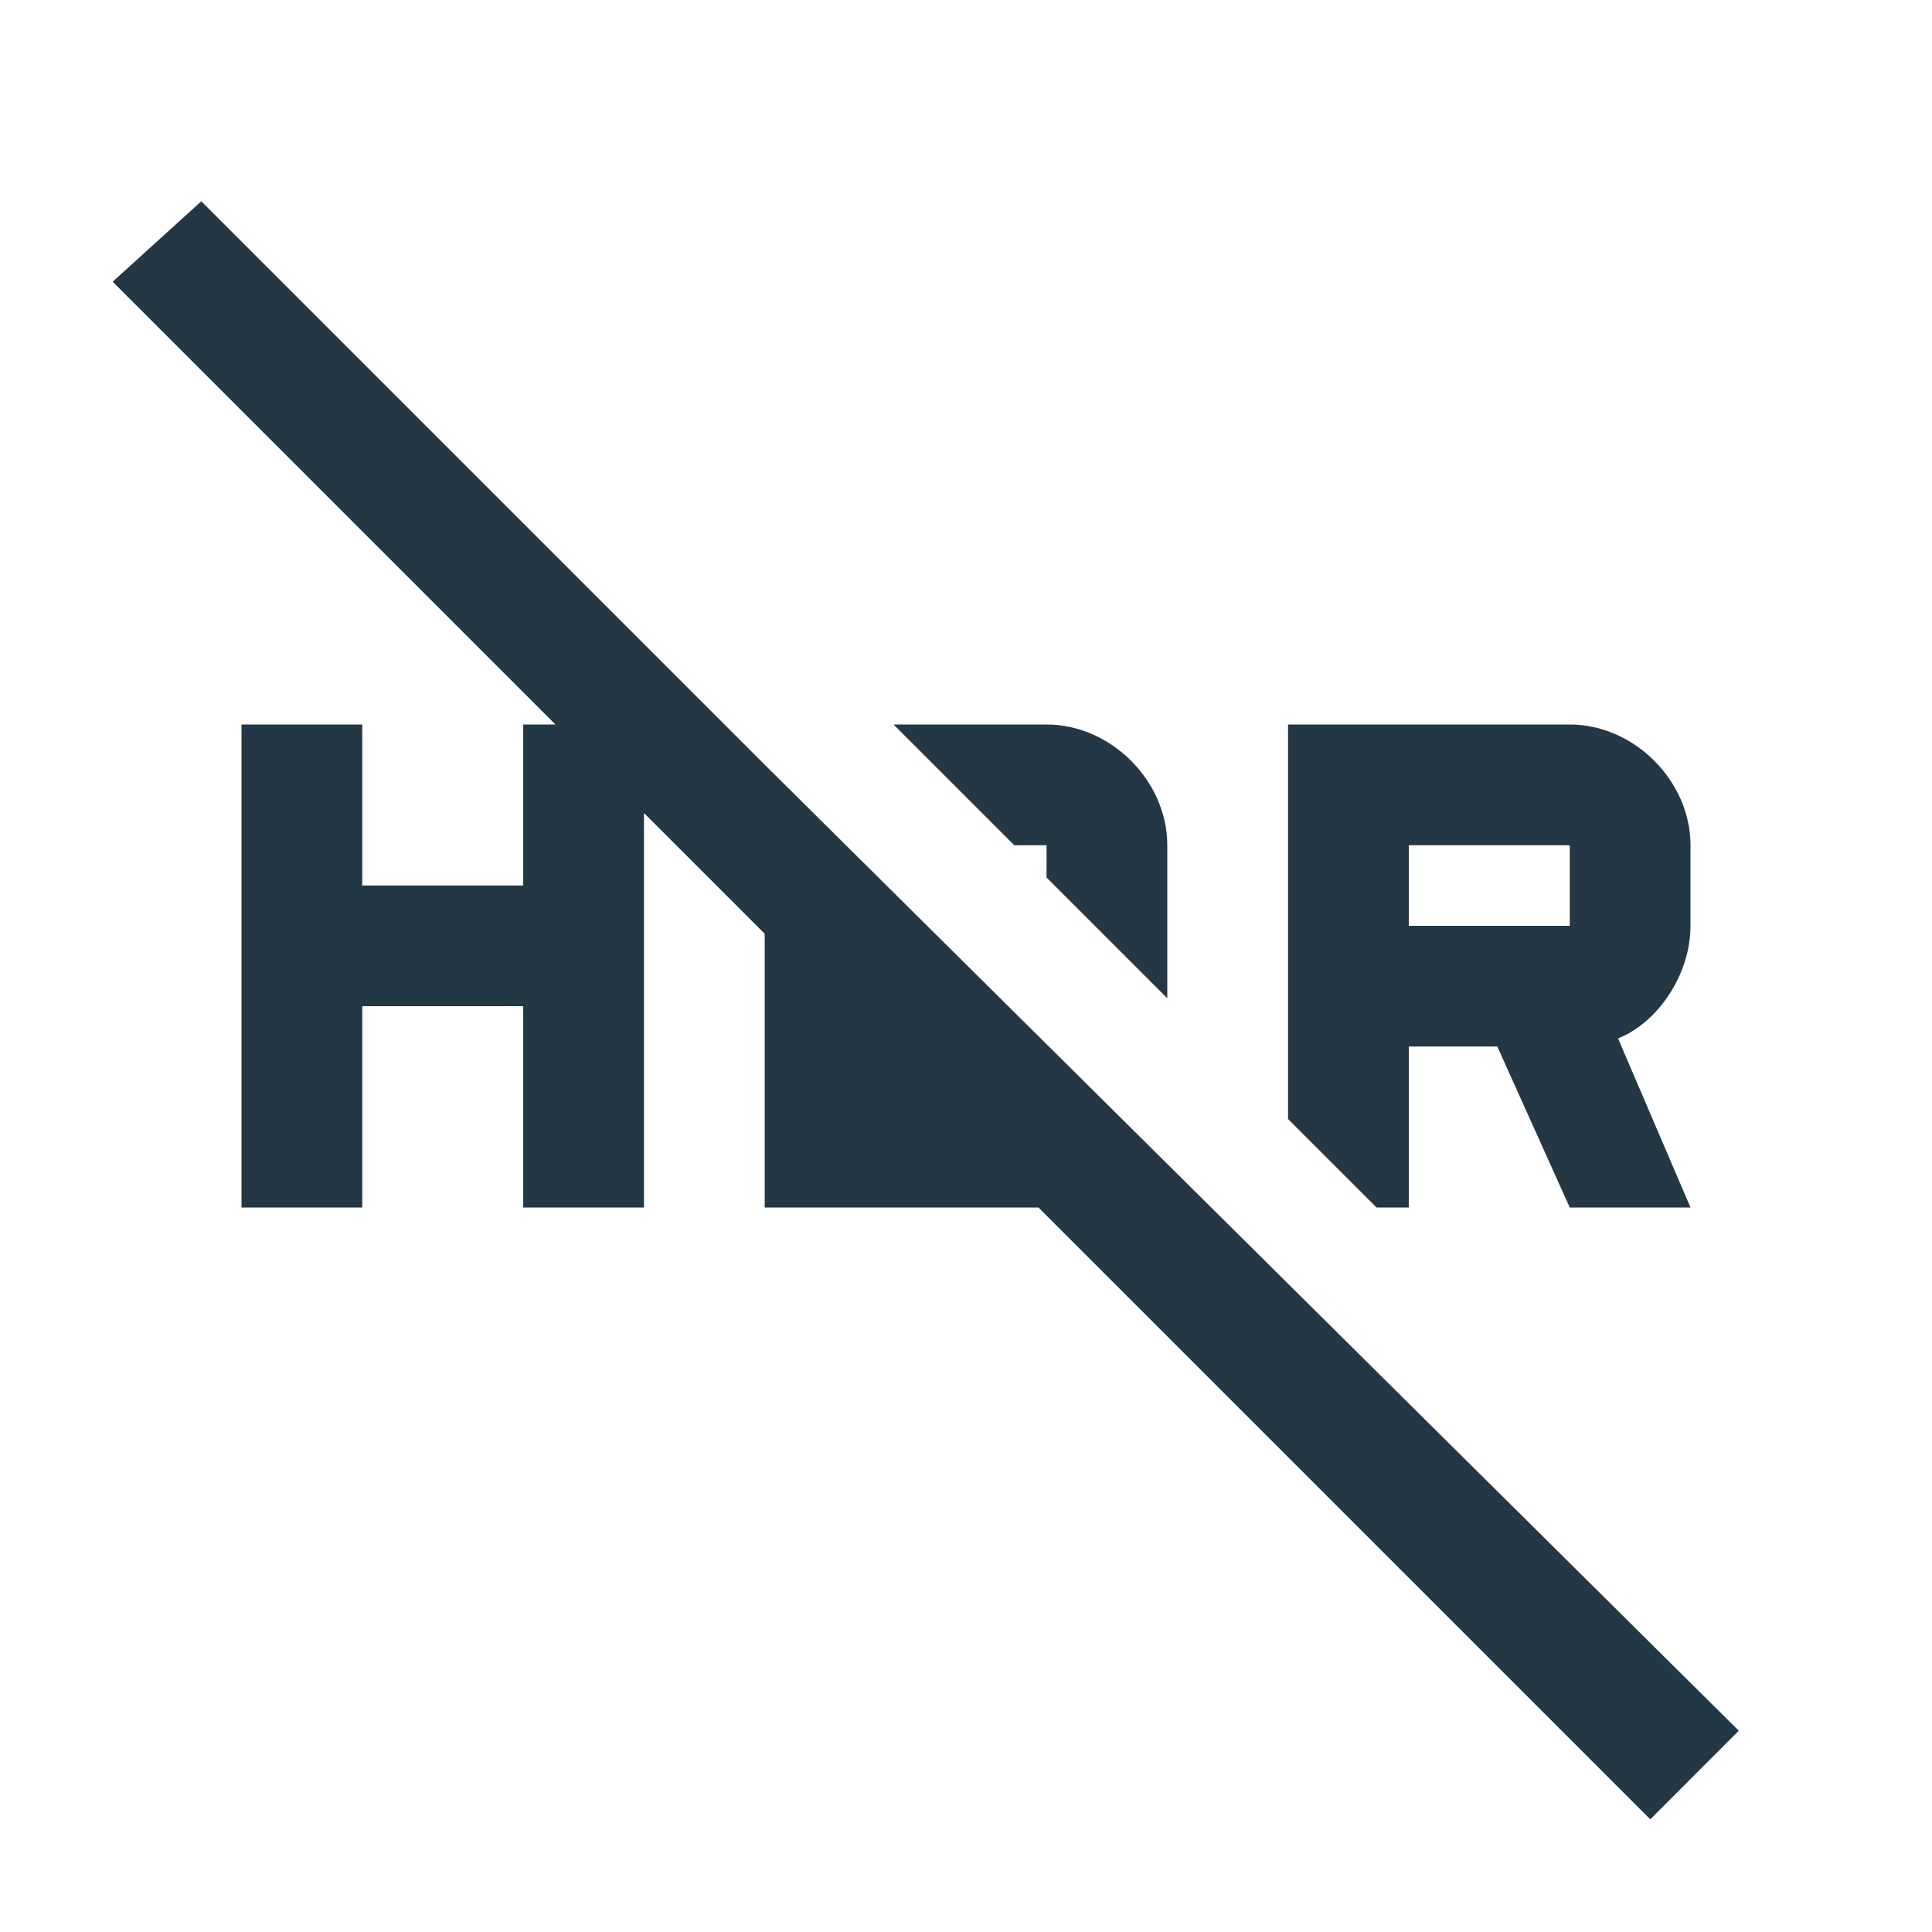 <?xml version="1.0" encoding="UTF-8"?>
<svg width="16px" height="16px" viewBox="0 0 16 16" version="1.1" xmlns="http://www.w3.org/2000/svg" xmlns:xlink="http://www.w3.org/1999/xlink">
    <title>Icons/Image/hdr-off</title>
    <defs>
        <path d="M11.667,10 L11.667,8.667 L12.4,8.667 L13,10 L14,10 L13.4,8.6 C13.733,8.467 14,8.067 14,7.667 L14,7 C14,6.467 13.533,6 13,6 L10.667,6 L10.667,9.267 L11.4,10 L11.667,10 Z M11.667,7 L13,7 L13,7.667 L11.667,7.667 L11.667,7 Z M8.667,7 L8.667,7.267 L9.667,8.267 L9.667,7 C9.667,6.467 9.2,6 8.667,6 L7.4,6 L8.4,7 L8.667,7 Z M6.333,6.333 L1.667,1.667 L0.933,2.333 L4.6,6 L4.333,6 L4.333,7.333 L3,7.333 L3,6 L2,6 L2,10 L3,10 L3,8.333 L4.333,8.333 L4.333,10 L5.333,10 L5.333,6.733 L6.333,7.733 L6.333,10 L8.6,10 L13.667,15.067 L14.4,14.333 L6.333,6.333 Z" id="path-1"></path>
    </defs>
    <g id="Icons/Image/hdr-off" stroke="none" stroke-width="1" fill="none" fill-rule="evenodd">
        <mask id="mask-2" fill="white">
            <use xlink:href="#path-1"></use>
        </mask>
        <use id="Icons/Image/ic_hdr_off_24px" fill="#233745" fill-rule="nonzero" xlink:href="#path-1"></use>
    </g>
</svg>
